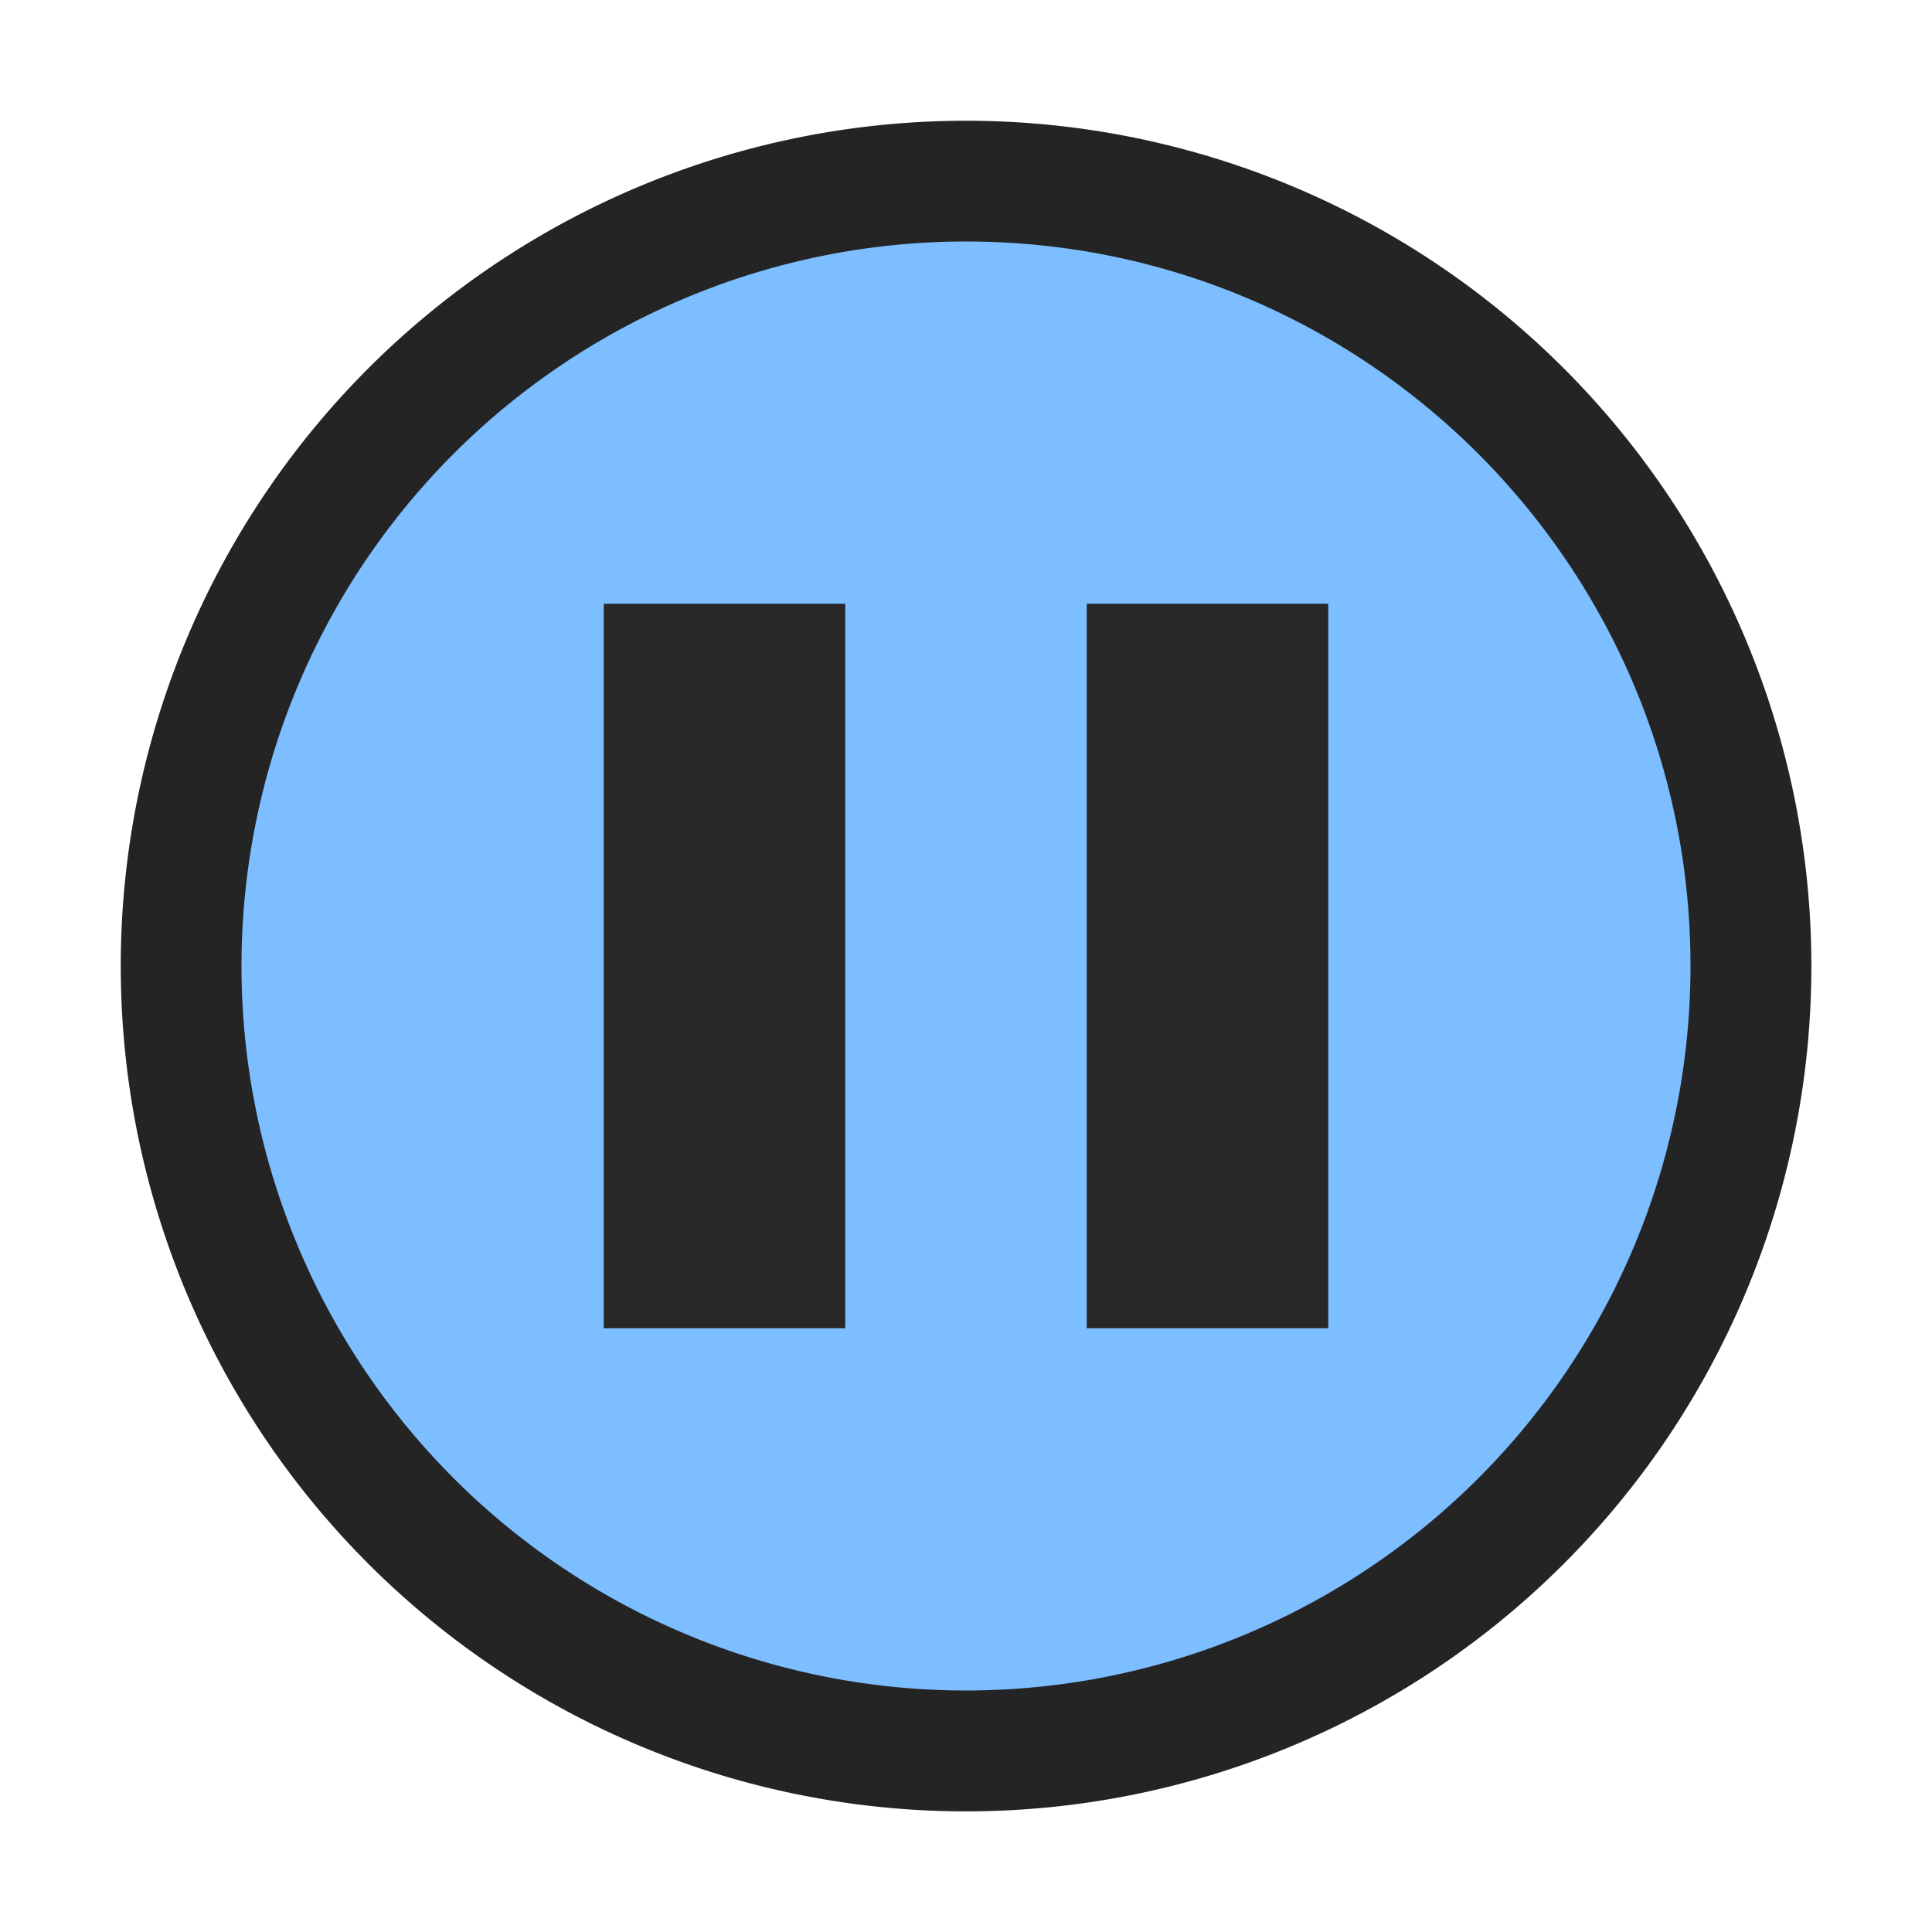<svg ti:v="1" width="16" height="16" viewBox="0 0 16 16" xmlns="http://www.w3.org/2000/svg" xmlns:ti="urn:schemas-jetbrains-com:tisvg"><rect id="frame" width="16" height="16" fill="none"/><g fill-rule="evenodd"><path d="M1 8a7 7 0 1 1 14.001.001A7 7 0 0 1 1 8z" fill="#242424"/><path d="M8 2a6 6 0 1 0 6 6c0-3.312-2.687-6-6-6z" fill="#7CBEFF"/><path d="M11 5H9v6h2m-4 0H5V5h2v6z" fill="#282828"/></g></svg>